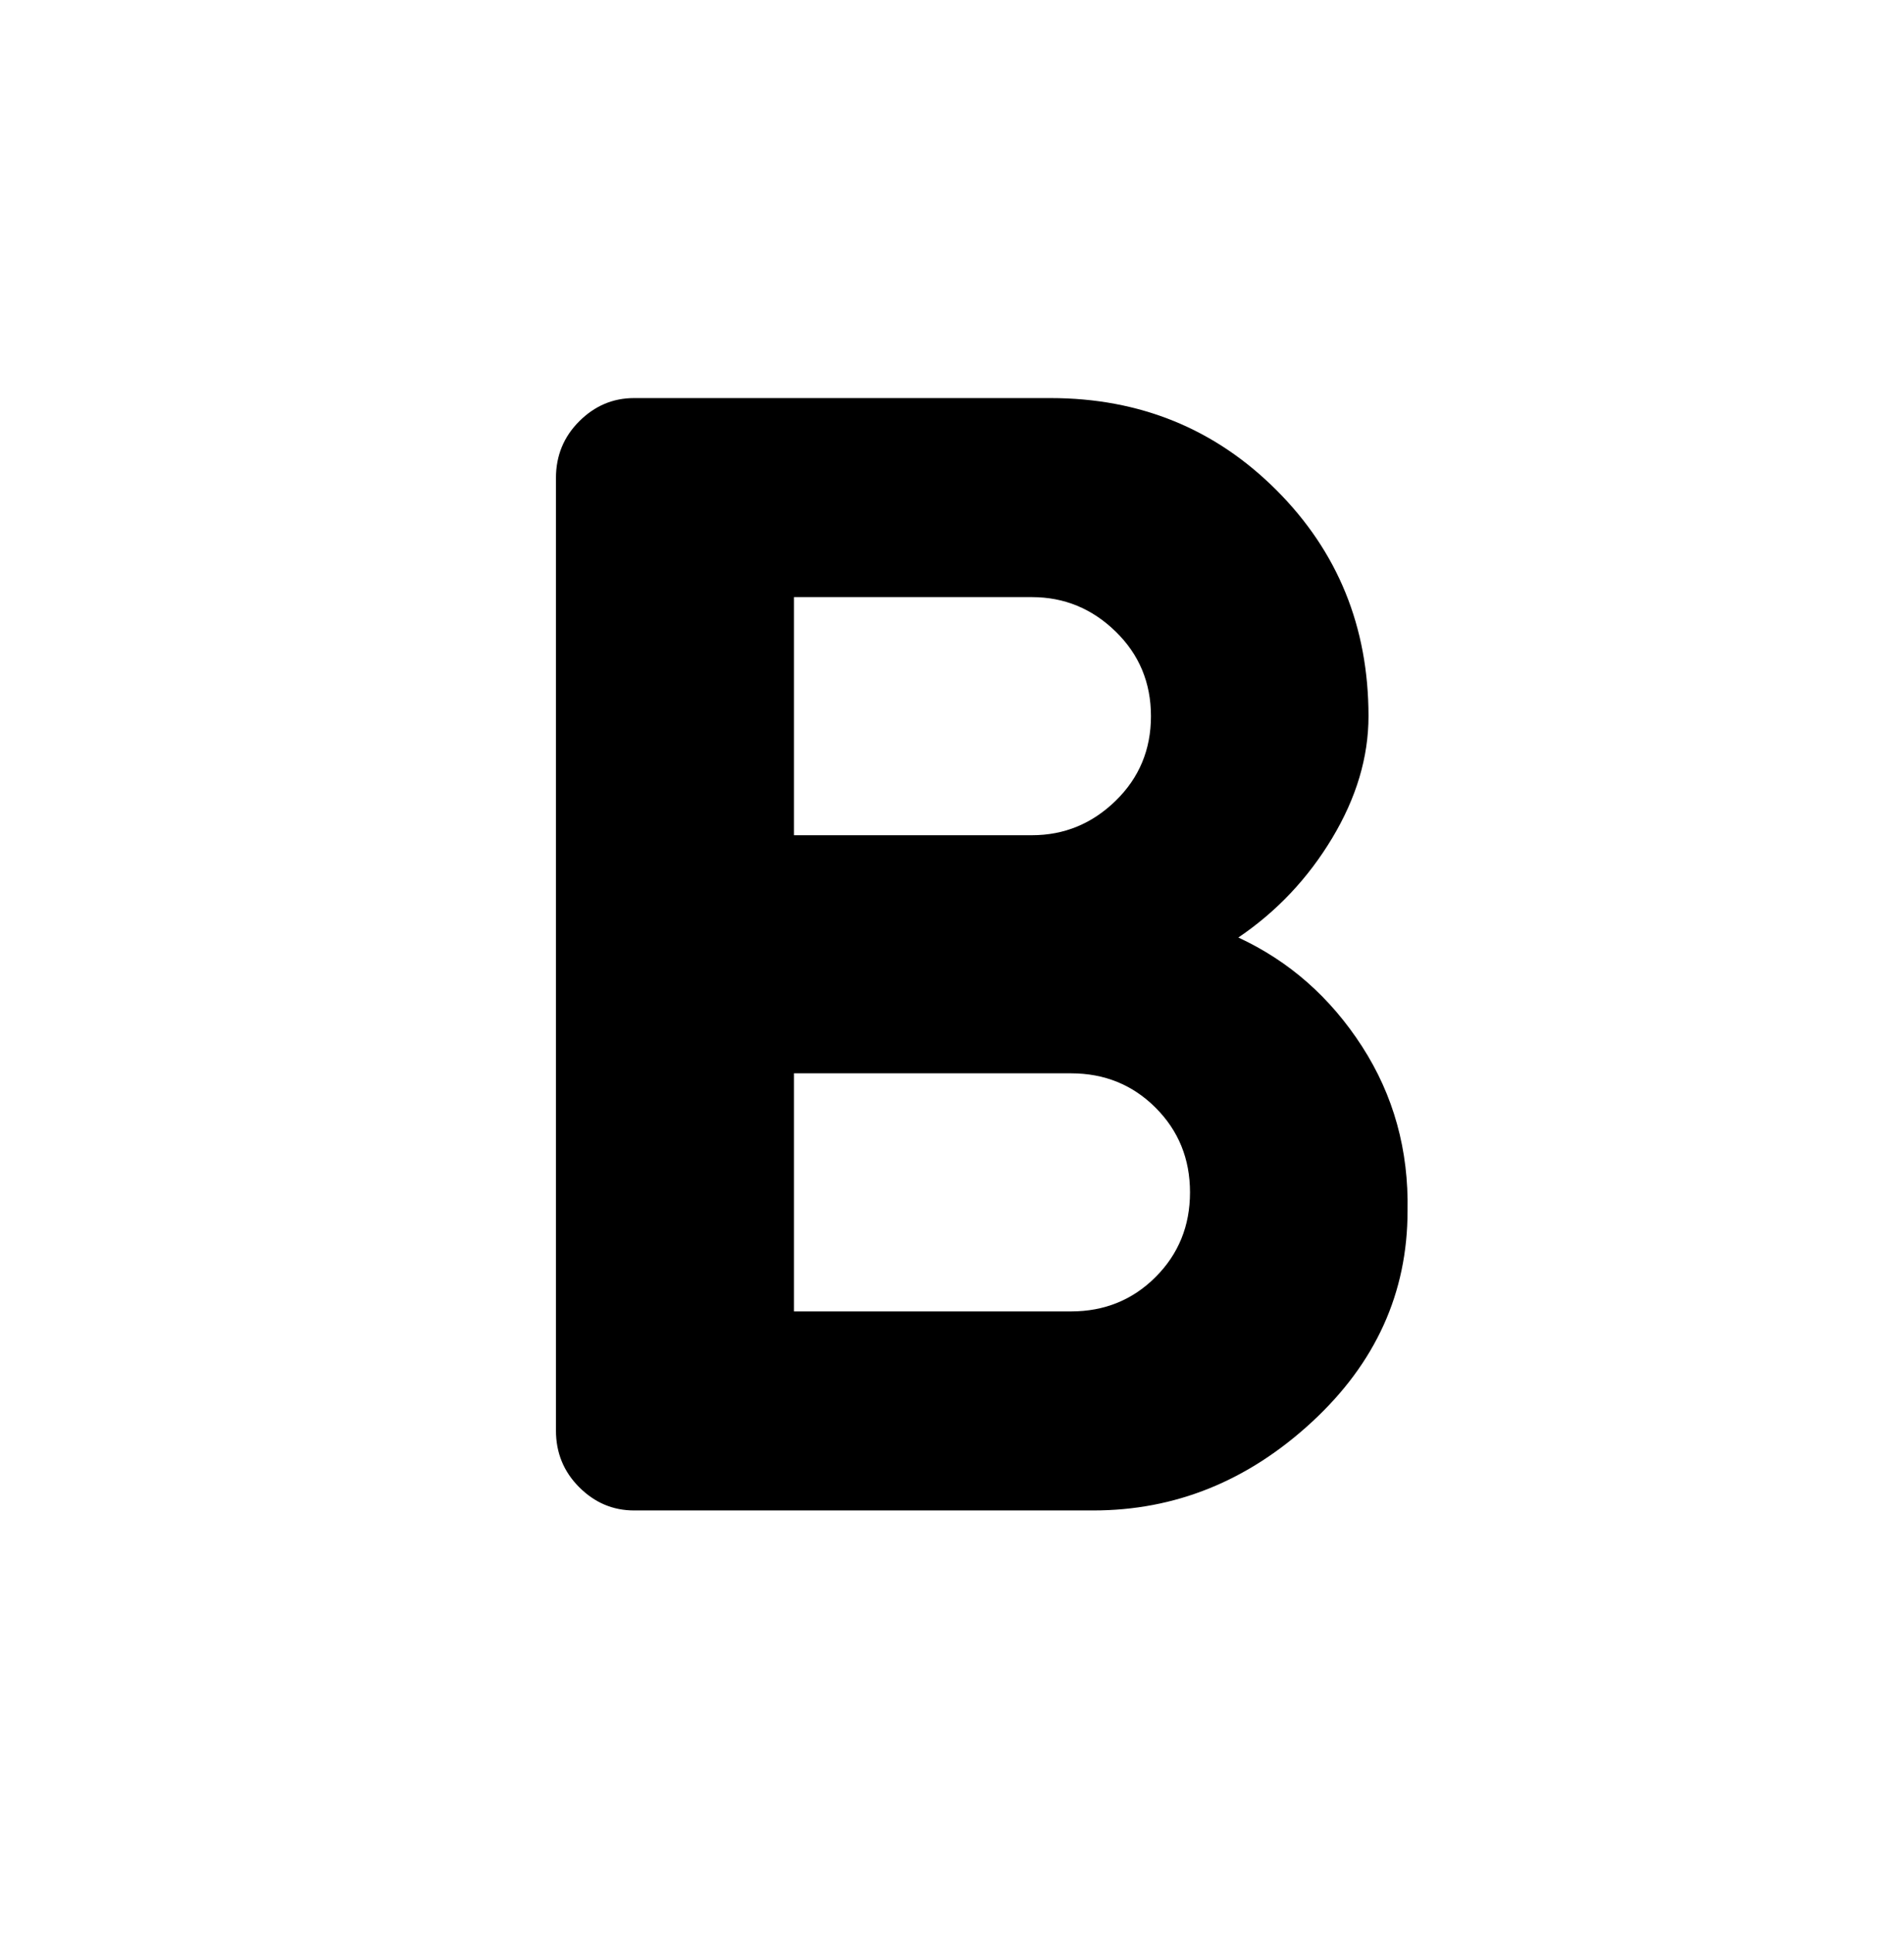 <svg viewBox="0 0 1024 1039" xmlns="http://www.w3.org/2000/svg"><path d="M666 504q31-21 50.5-53.5T736 385q0-72-49.5-121.5T565 214H341q-17 0-29.5 12.5T299 257v512q0 18 12.5 30.5T341 812h247q66 0 117.5-47.5T757 651q1-49-24.5-88.5T666 504zM427 321h128q26 0 45 18.5t19 45.5q0 27-19 45.5T555 449H427V321zm149 384H427V577h149q27 0 45.5 18.5T640 641q0 27-18.5 45.5T576 705z"/></svg>